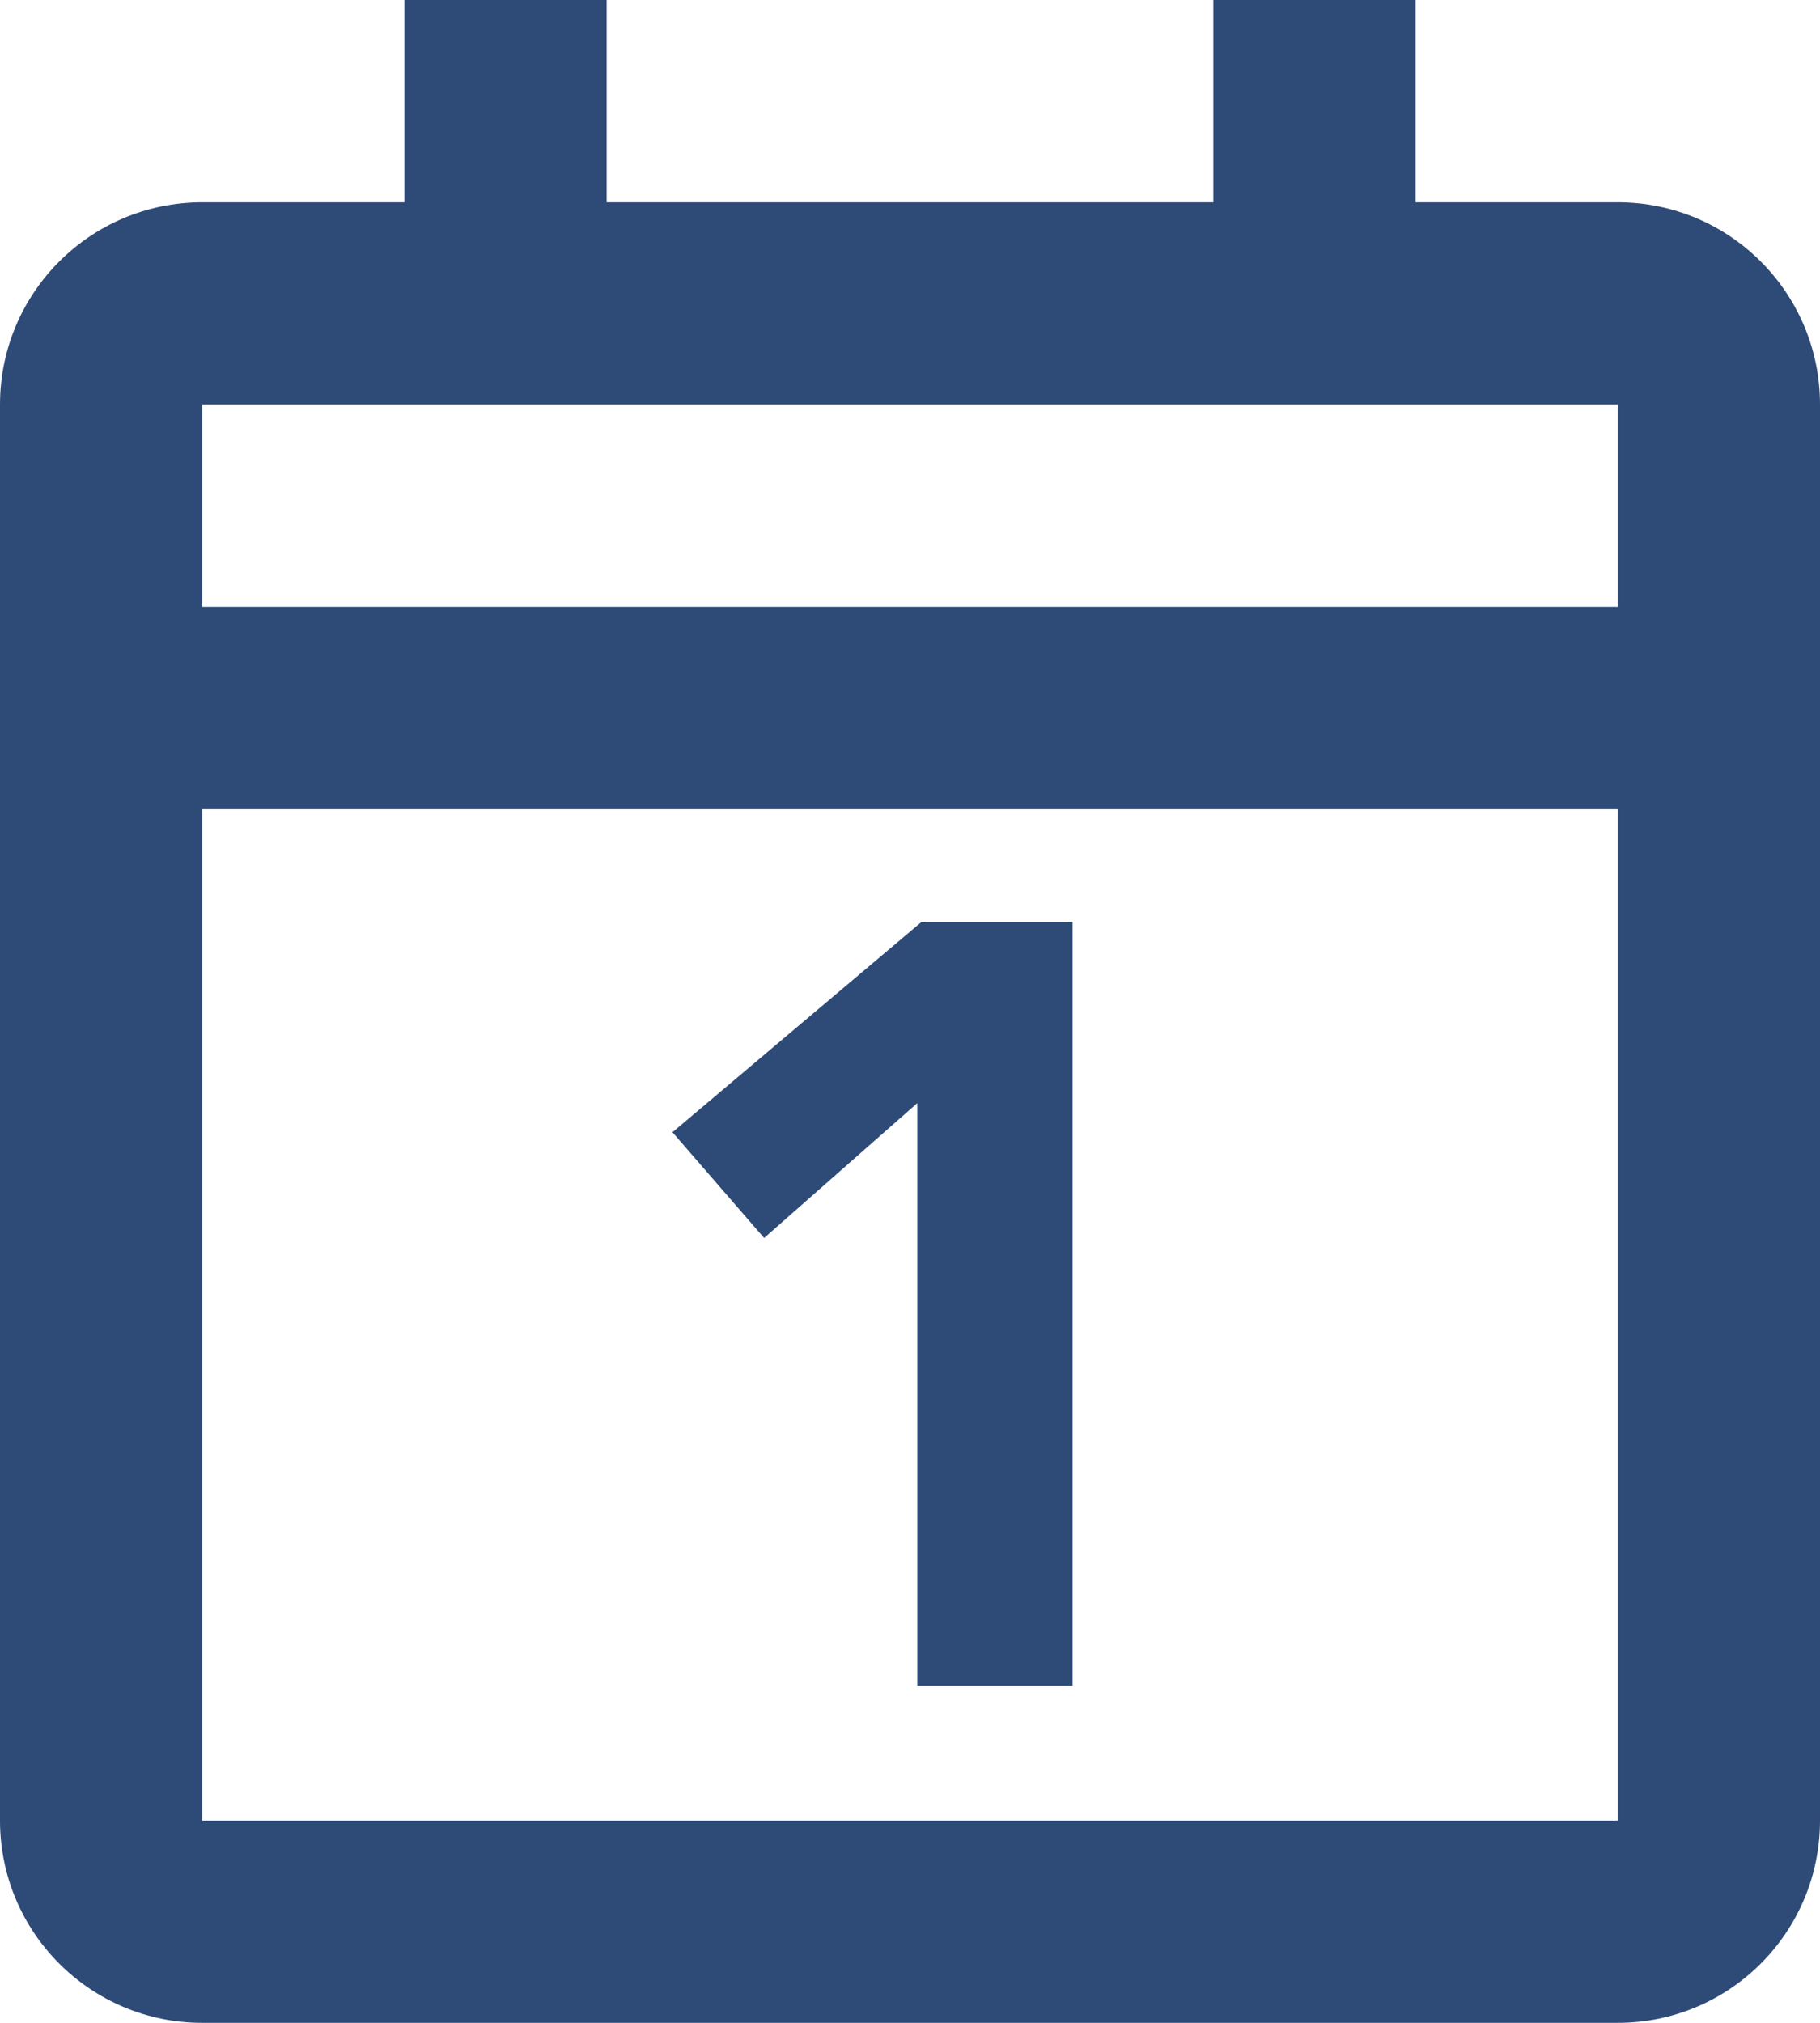 <svg width="27" height="30" viewBox="0 0 27 30" fill="none" xmlns="http://www.w3.org/2000/svg">
  <path d="M24 30H3C1.343 30 0 28.657 0 27V6C0 4.343 1.343 3 3 3H6V0H9V3H18V0H21V3H24C25.657 3 27 4.343 27 6V27C27 28.657 25.657 30 24 30ZM3 12V27H24V12H3ZM3 6V9H24V6H3Z" fill="#2E4A77"/>
  <path d="M13.608 16.36L11.336 18.36L9.976 16.792L13.672 13.672H15.912V25H13.608V16.36Z" fill="#2E4A77"/>
</svg>
